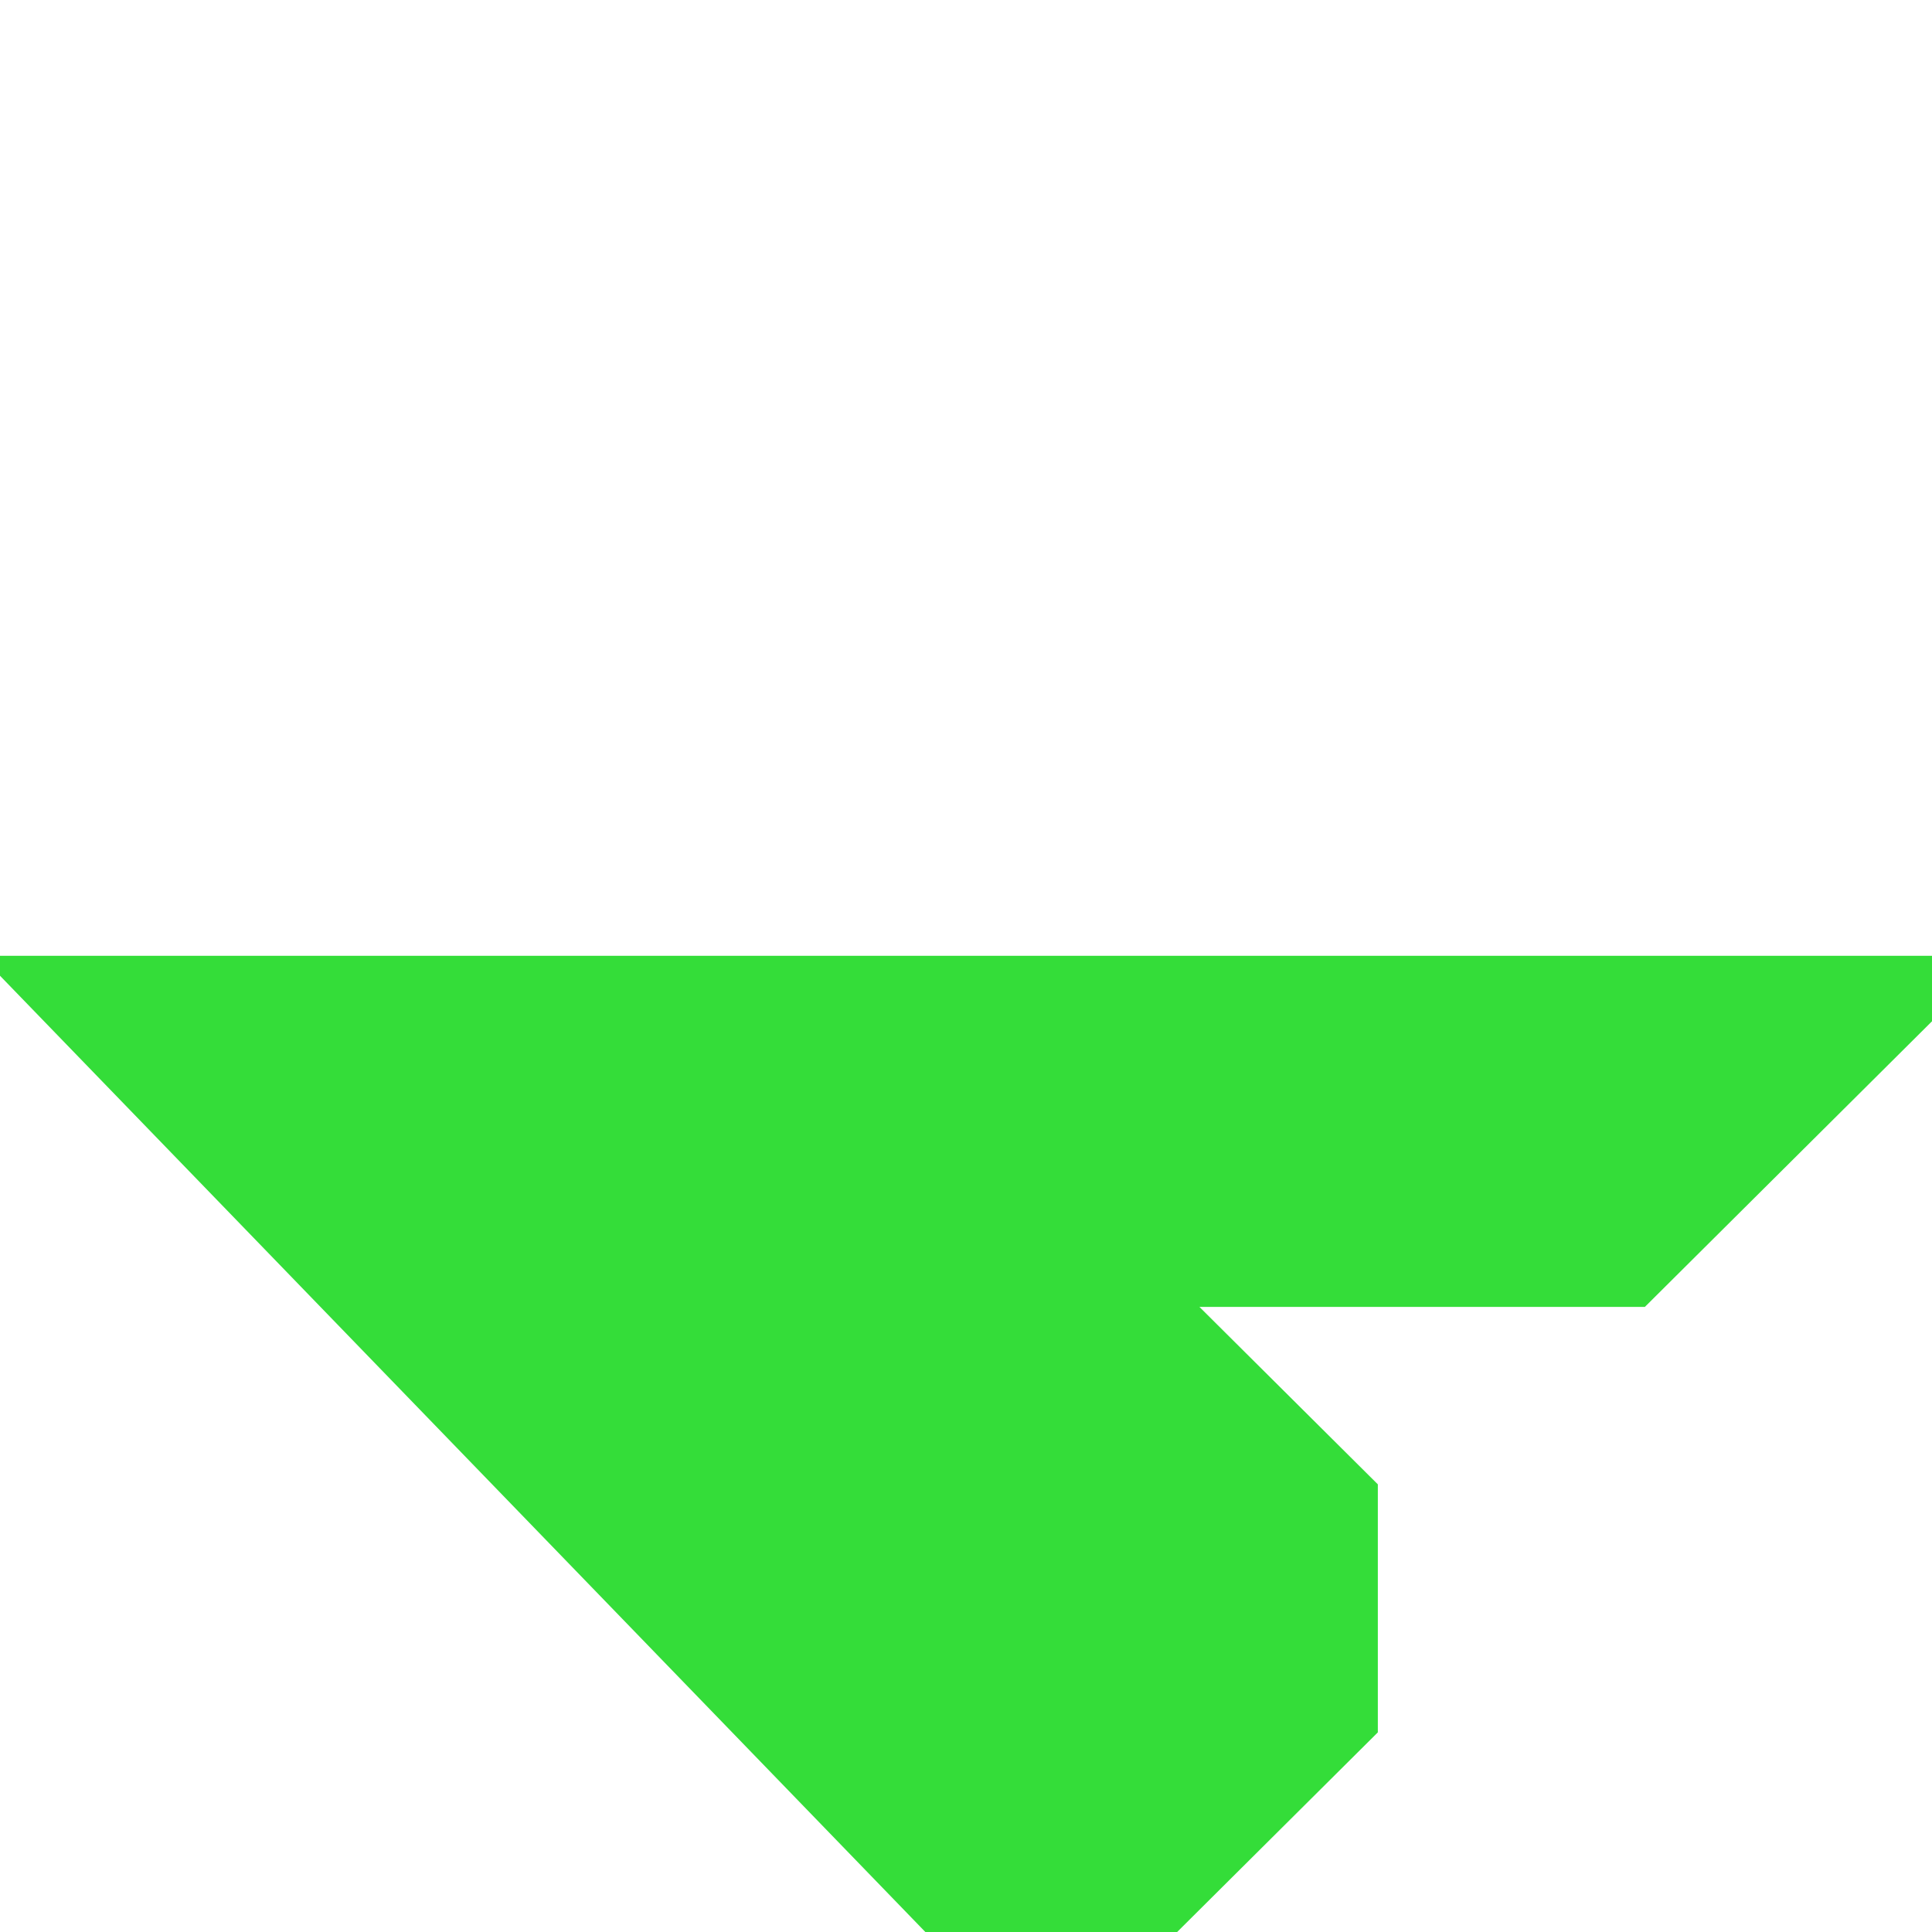 <?xml version="1.0" encoding="UTF-8"?>
<svg width="48" height="48" version="1.1" viewBox="0 0 24 24" xmlns="http://www.w3.org/2000/svg" xmlns:cc="http://creativecommons.org/ns#" xmlns:dc="http://purl.org/dc/elements/1.1/" xmlns:rdf="http://www.w3.org/1999/02/22-rdf-syntax-ns#">
 <path d="m0 12.121 11.495 11.879h3.128l2.493-2.48v-3.081l-2.216-2.204h5.533l3.816-3.796v-0.566l-24.25 2.8e-5v0.086z" fill="#34dd39"/>
</svg>
